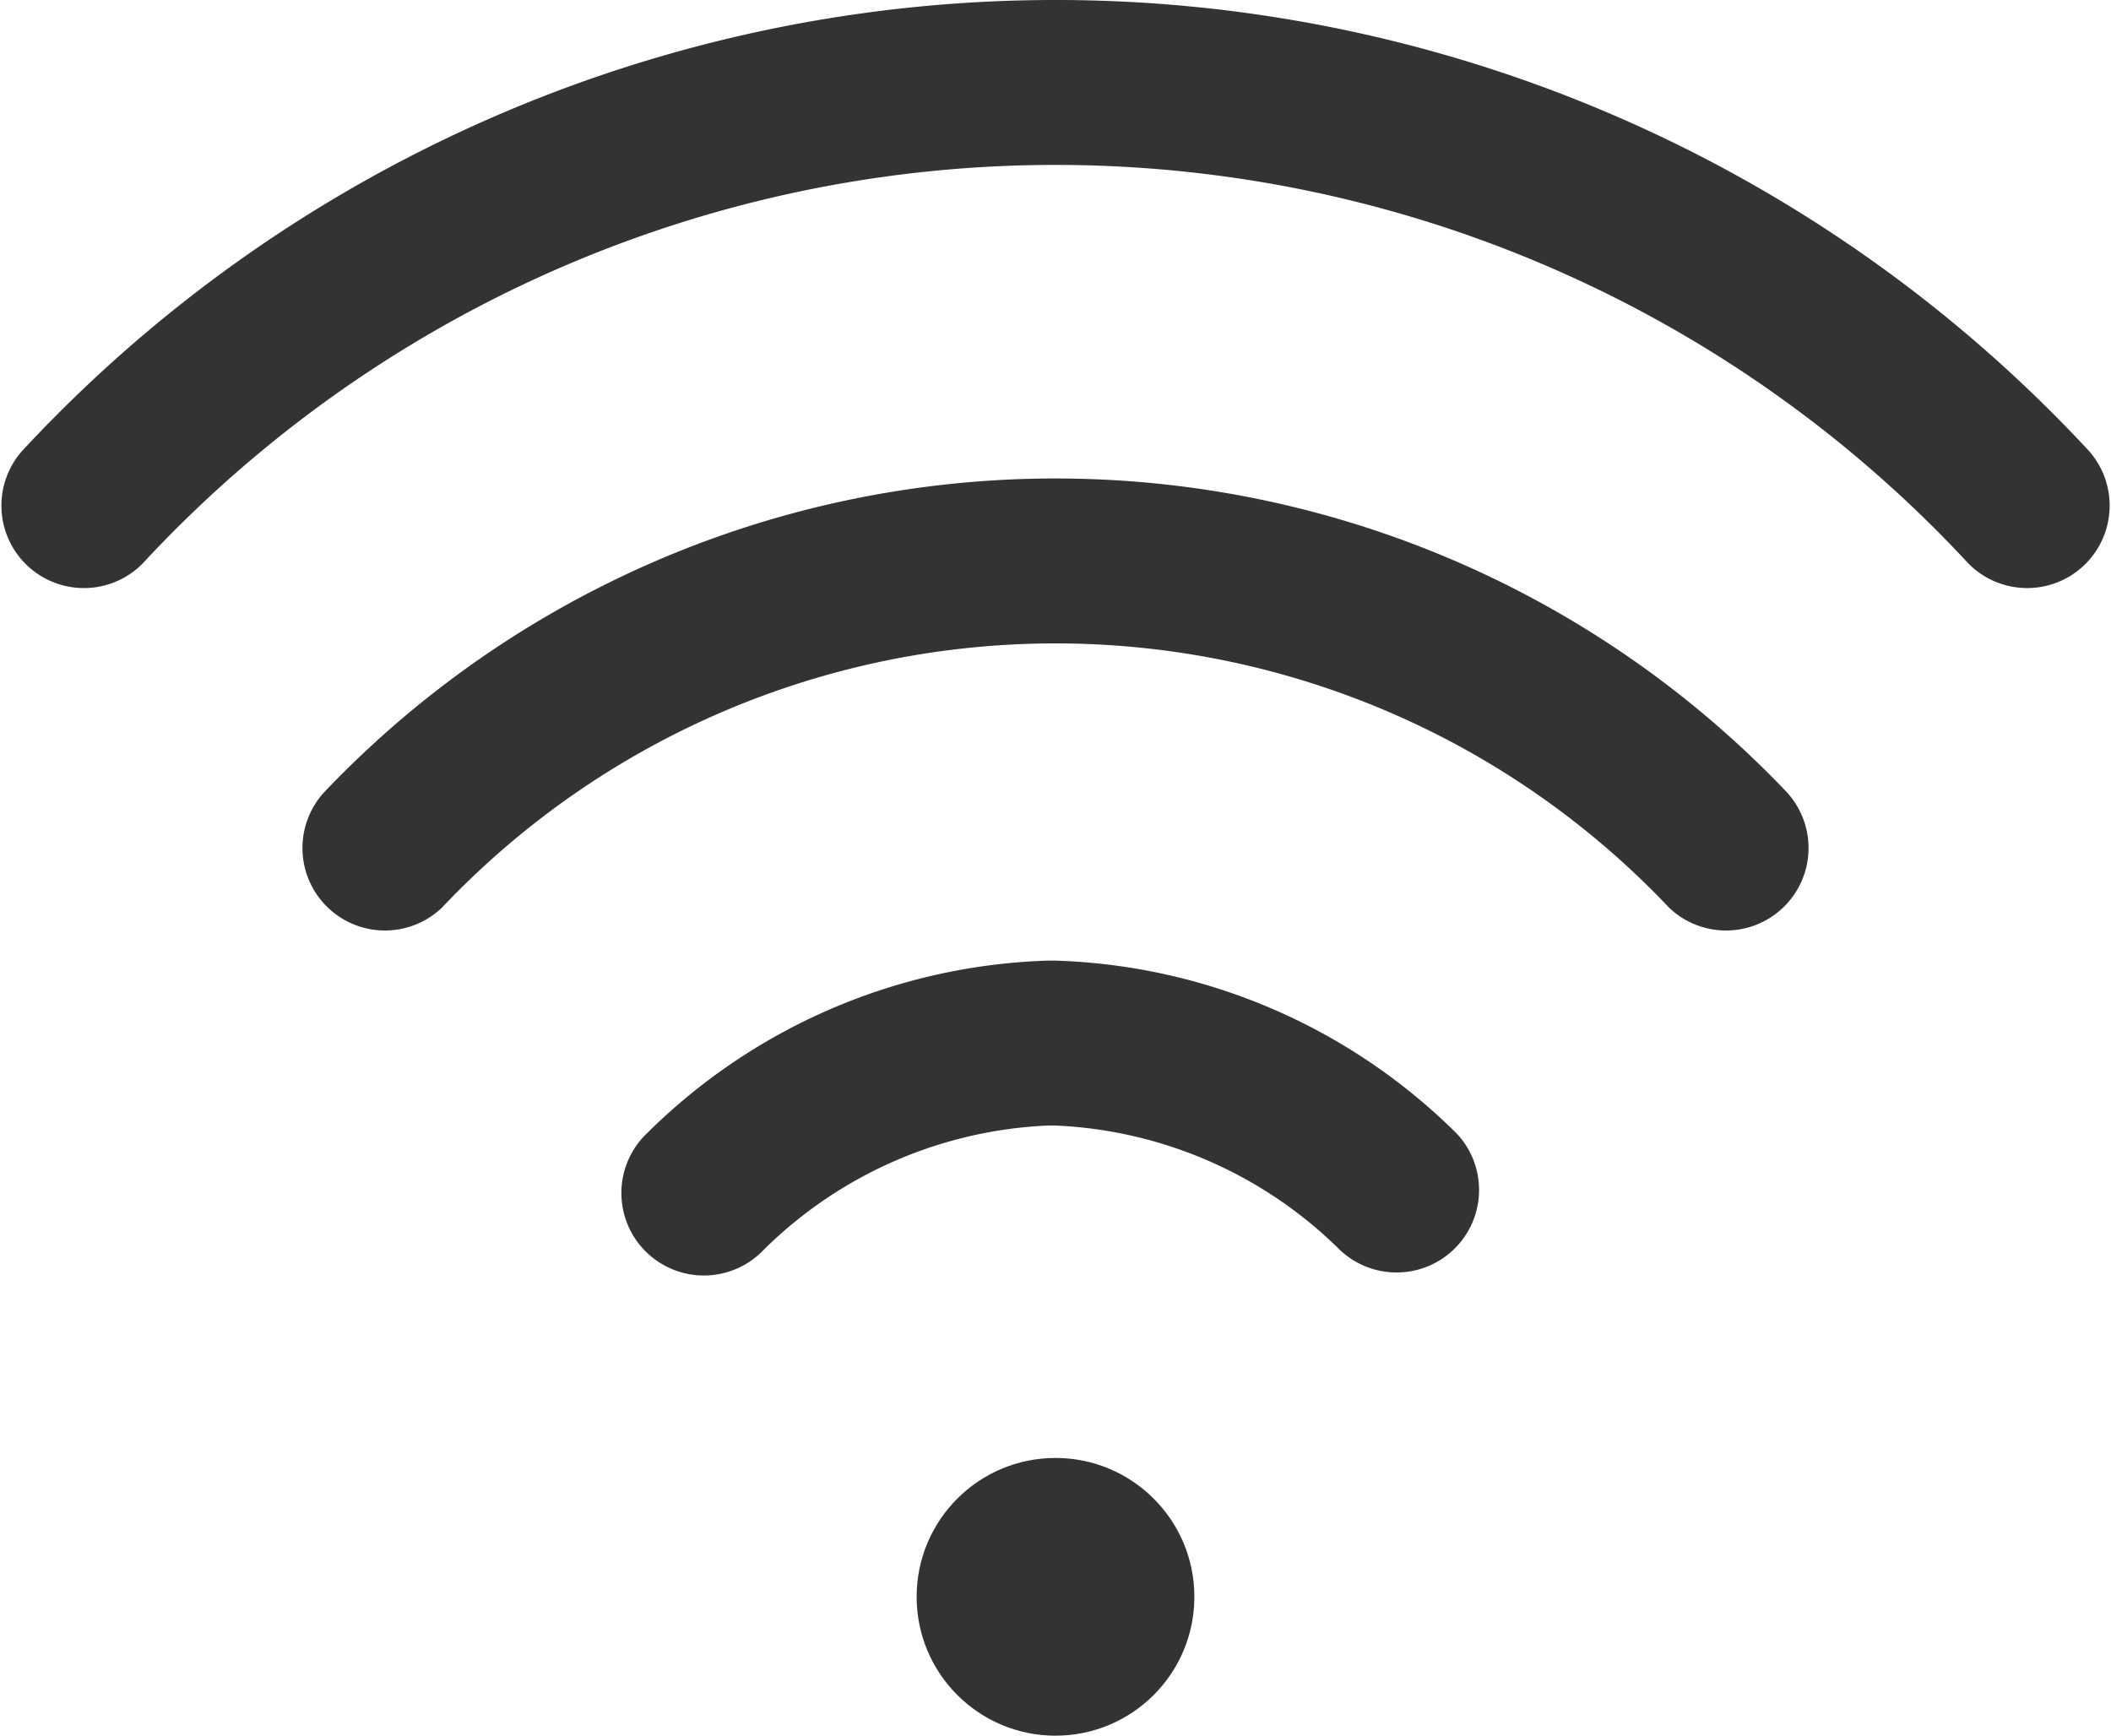 <svg xmlns="http://www.w3.org/2000/svg" width="30.402" height="24.998" viewBox="0 0 30.402 24.998">
  <g id="wifi" transform="translate(0 -45.5)">
    <g id="Group_354" data-name="Group 354" transform="translate(13.364 66.72)">
      <g id="Group_353" data-name="Group 353" transform="translate(0 0)">
        <circle id="Ellipse_123" data-name="Ellipse 123" cx="2" cy="2" r="2" transform="translate(-0.163 -0.222)" fill="#333"/>
      </g>
    </g>
    <g id="Group_356" data-name="Group 356" transform="translate(0 45.5)">
      <g id="Group_355" data-name="Group 355" transform="translate(0 0)">
        <path id="Path_322" data-name="Path 322" d="M30.084,51.994a20.3,20.3,0,0,0-29.765,0,1.188,1.188,0,0,0,1.738,1.619,17.925,17.925,0,0,1,26.289,0,1.188,1.188,0,0,0,1.738-1.619Z" transform="translate(0 -45.5)" fill="#333"/>
      </g>
    </g>
    <g id="Group_358" data-name="Group 358" transform="translate(4.335 52.391)">
      <g id="Group_357" data-name="Group 357" transform="translate(0 0)">
        <path id="Path_323" data-name="Path 323" d="M94.386,166.055a14.534,14.534,0,0,0-21.044,0,1.188,1.188,0,0,0,1.686,1.673,12.161,12.161,0,0,1,17.672,0,1.188,1.188,0,0,0,1.686-1.673Z" transform="translate(-72.998 -161.547)" fill="#333"/>
      </g>
    </g>
    <g id="Group_360" data-name="Group 360" transform="translate(8.971 59.335)">
      <g id="Group_359" data-name="Group 359">
        <path id="Path_324" data-name="Path 324" d="M163.075,280.982a8.57,8.57,0,0,0-5.78-2.482h-.087a8.57,8.57,0,0,0-5.78,2.482,1.188,1.188,0,1,0,1.672,1.687,6.2,6.2,0,0,1,4.109-1.794h.087a6.2,6.2,0,0,1,4.108,1.794,1.188,1.188,0,0,0,1.672-1.687Z" transform="translate(-151.076 -278.5)" fill="#333"/>
      </g>
    </g>
  </g>
</svg>
